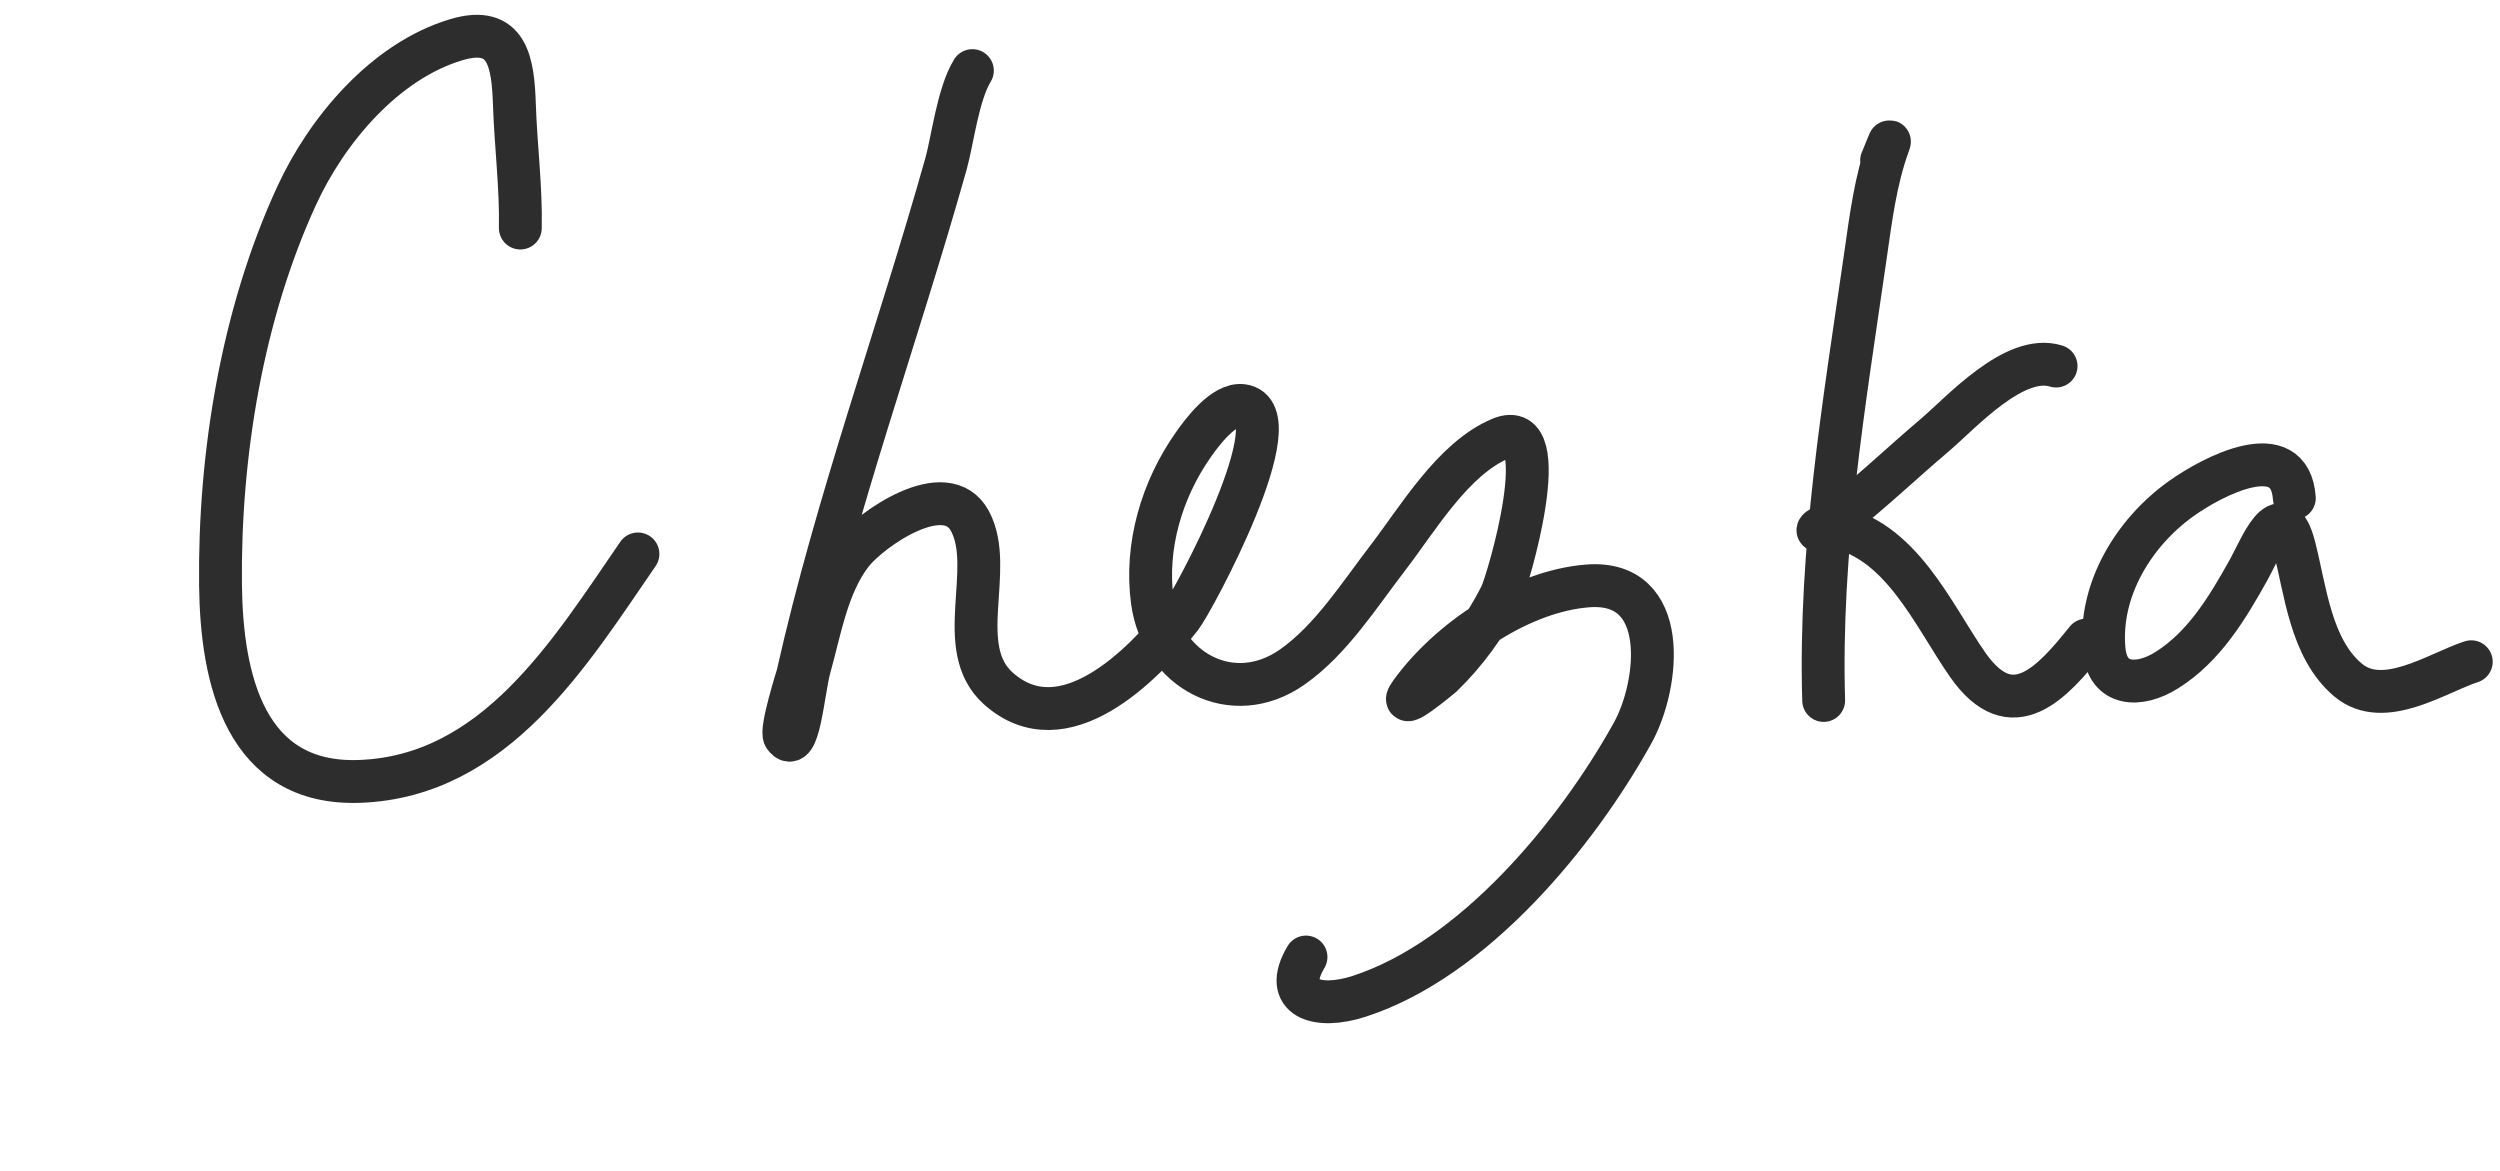 <svg width="175" height="82" viewBox="0 0 175 82" fill="none" xmlns="http://www.w3.org/2000/svg">
<path d="M36.423 15.963C36.48 13.119 36.105 10.199 36.009 7.345C35.912 4.449 35.583 1.689 31.934 2.781C26.918 4.283 22.869 9.131 20.77 13.69C16.948 21.989 15.335 31.86 15.436 40.95C15.509 47.569 17.174 54.989 25.172 54.698C34.667 54.353 39.907 45.677 44.656 38.776" stroke="#2D2D2D" stroke-width="3" stroke-linecap="round"/>
<path d="M68.067 4.942C67.05 6.604 66.677 9.842 66.226 11.445C62.867 23.393 58.567 35.103 55.845 47.215C55.823 47.313 54.61 51.124 54.917 51.555C55.915 52.959 56.212 48.355 56.677 46.697C57.408 44.088 57.911 40.952 59.616 38.745C60.899 37.086 66.227 33.318 67.905 36.49C69.679 39.841 66.699 45.354 69.888 48.196C74.439 52.252 80.025 46.567 82.666 43.198C83.516 42.115 90.639 28.884 86.977 28.389C85.648 28.209 84.122 30.296 83.546 31.112C81.329 34.253 80.139 38.244 80.666 42.097C81.325 46.905 86.25 49.632 90.446 46.701C93.173 44.796 95.165 41.625 97.15 39.047C99.224 36.356 101.705 32.096 105.035 30.702C108.976 29.053 105.56 40.684 105.053 41.694C104.01 43.77 102.594 45.708 100.924 47.321C100.898 47.345 97.613 50.08 98.76 48.491C101.433 44.791 106.503 41.378 111.13 41.015C116.964 40.556 116.158 47.934 114.284 51.31C110.332 58.427 103.157 67.128 95.161 69.736C92.186 70.706 89.708 69.883 91.42 66.992" stroke="#2D2D2D" stroke-width="3" stroke-linecap="round"/>
<path d="M131.713 11.231C131.773 11.108 132.493 9.29 132.186 10.138C131.279 12.644 130.956 15.301 130.577 17.924C129.076 28.333 127.346 38.505 127.657 49.032" stroke="#2D2D2D" stroke-width="3" stroke-linecap="round"/>
<path d="M143.925 25.624C141.012 24.716 137.29 28.883 135.424 30.466C133.158 32.388 131.007 34.447 128.666 36.28C126.573 37.918 127.15 36.667 128.204 36.842C133.051 37.647 135.29 43.031 137.745 46.543C140.847 50.981 143.68 47.756 146.049 44.802" stroke="#2D2D2D" stroke-width="3" stroke-linecap="round"/>
<path d="M160.603 34.867C160.294 30.51 154.912 33.313 152.68 34.907C149.377 37.265 146.916 41.268 147.282 45.449C147.515 48.11 149.79 48.085 151.64 46.934C154.291 45.285 155.924 42.542 157.4 39.898C158.236 38.402 159.652 34.641 160.588 38.231C161.388 41.299 161.733 45.406 164.376 47.612C166.859 49.684 170.596 47.099 172.988 46.322" stroke="#2D2D2D" stroke-width="3" stroke-linecap="round"/>
</svg>
